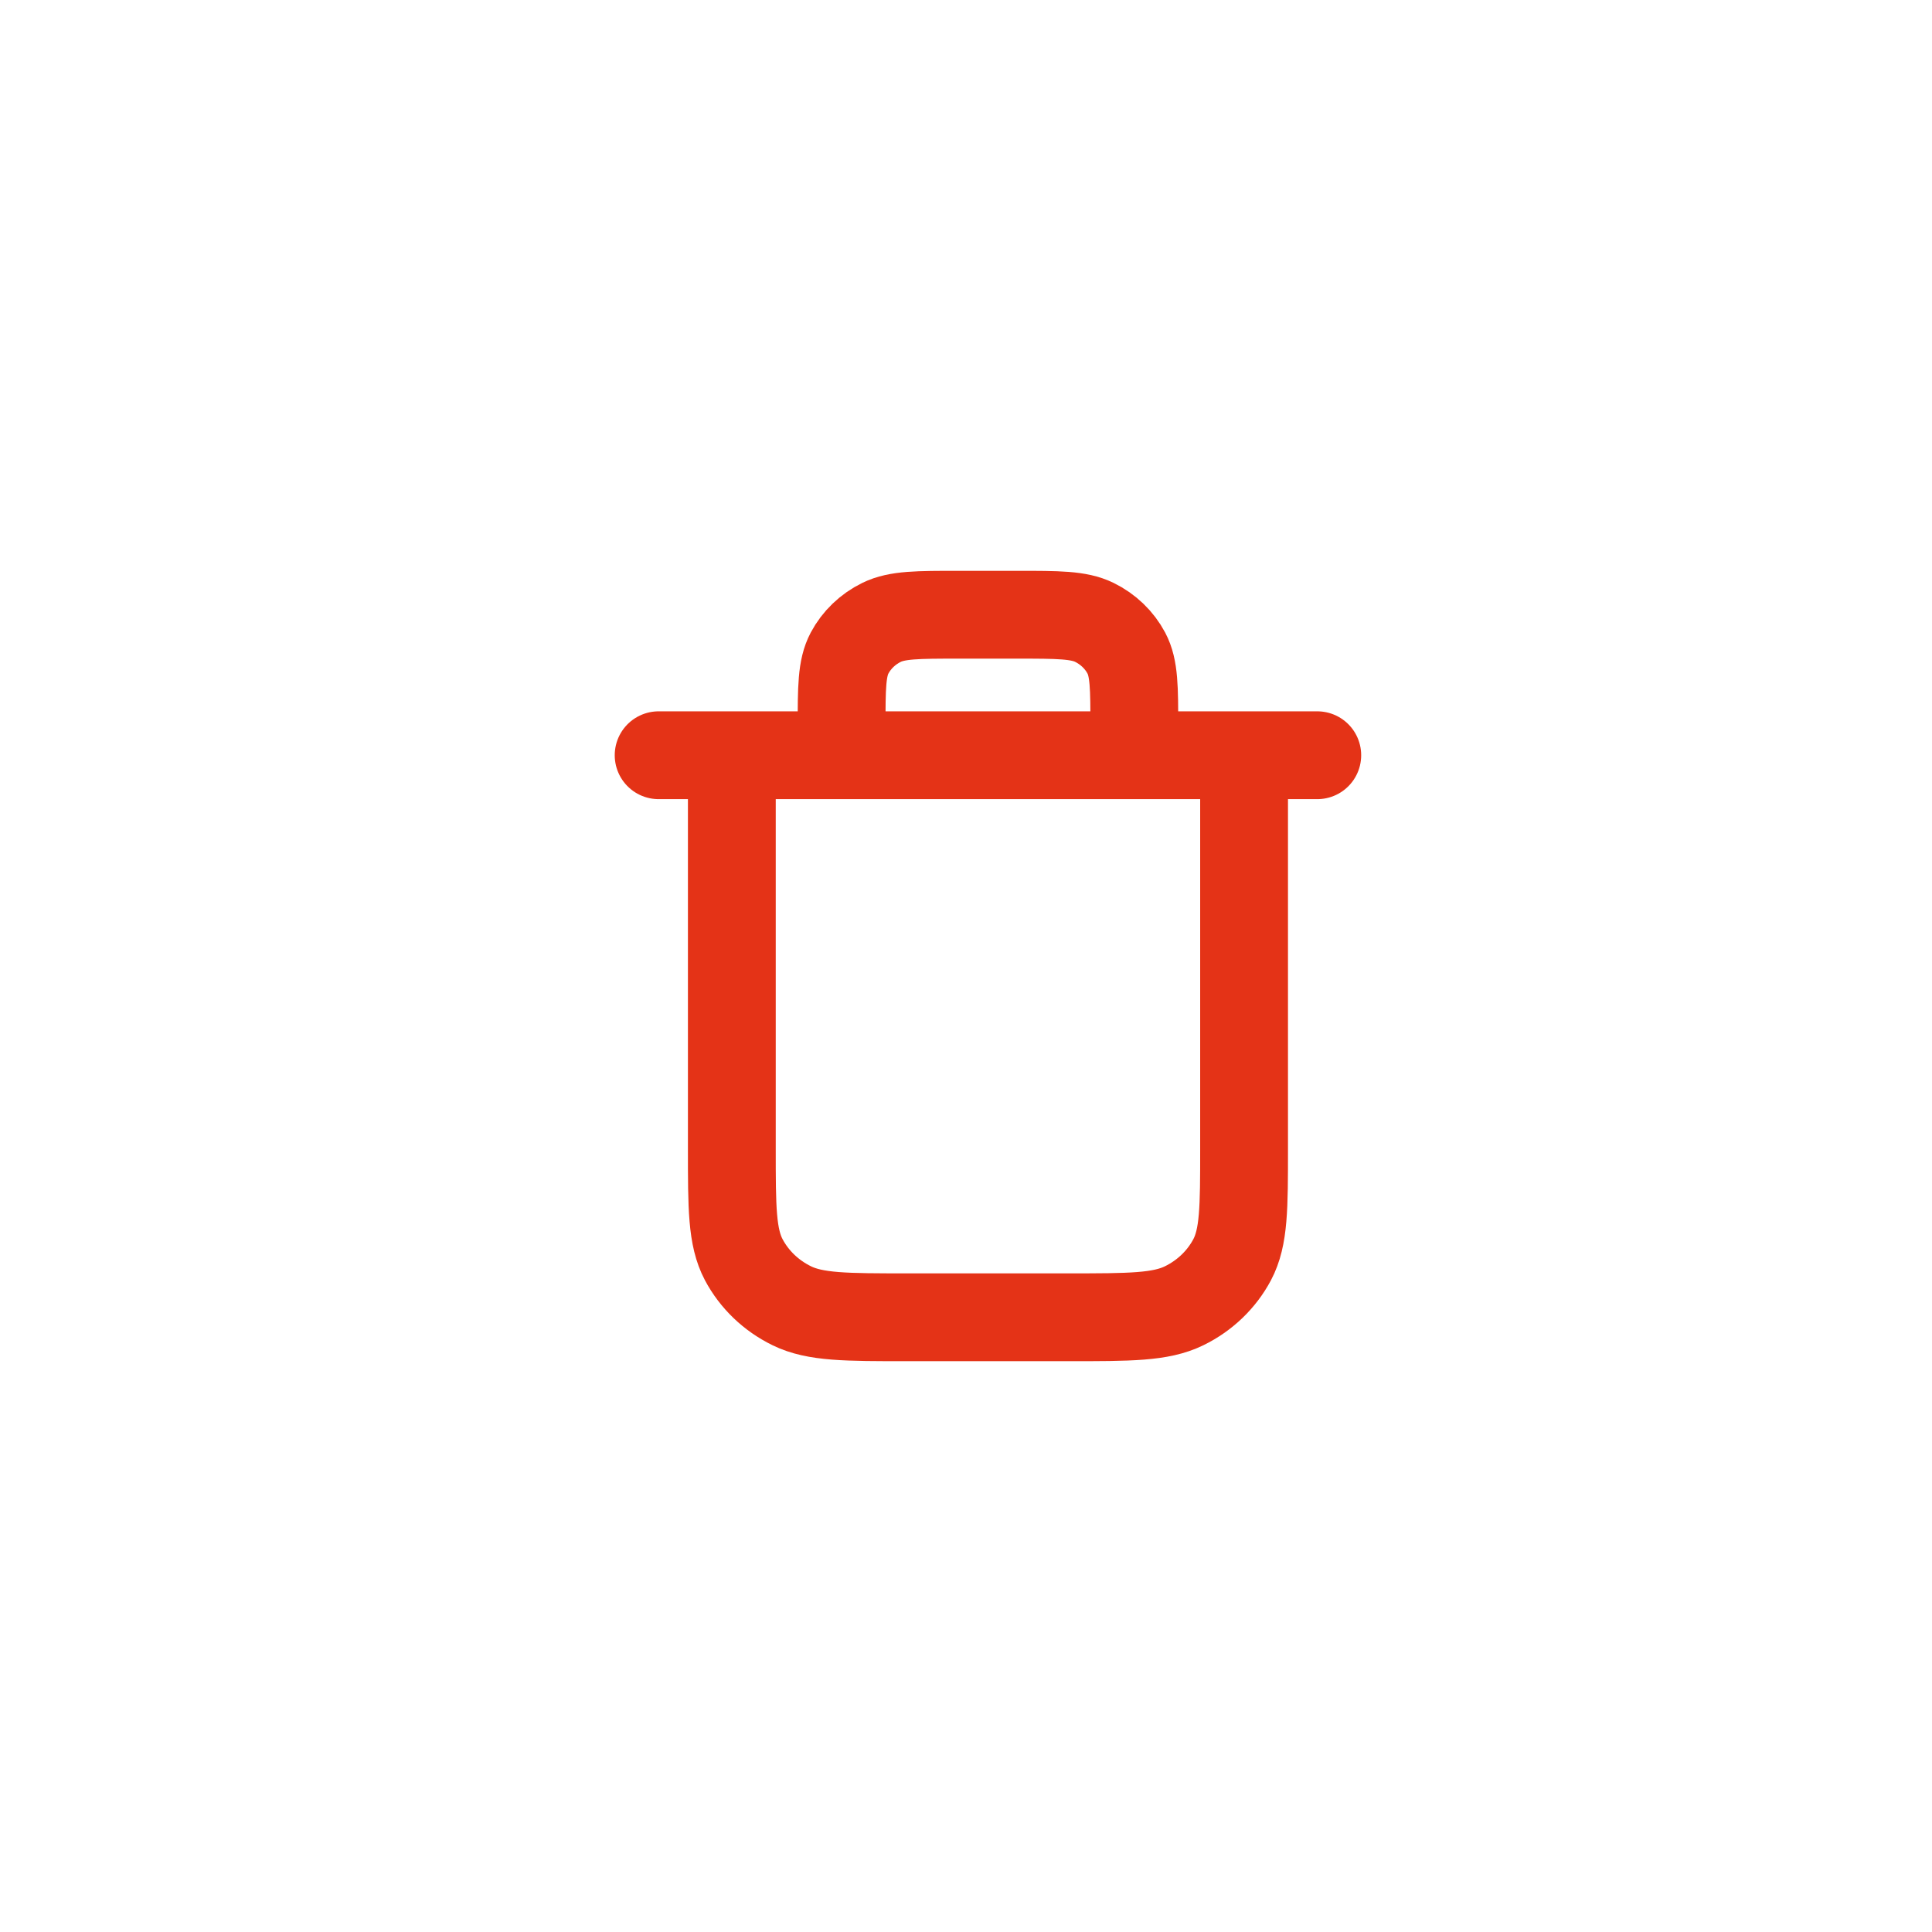 <svg width="44" height="44" viewBox="0 0 44 44" fill="none" xmlns="http://www.w3.org/2000/svg">
<g id="Icons/20px">
<path id="Icon" d="M25.833 17.2V16.56C25.833 15.664 25.833 15.216 25.652 14.874C25.492 14.573 25.237 14.328 24.923 14.174C24.567 14 24.1 14 23.167 14H21.833C20.9 14 20.433 14 20.077 14.174C19.763 14.328 19.508 14.573 19.348 14.874C19.167 15.216 19.167 15.664 19.167 16.56V17.2M15 17.2H30M28.333 17.2V26.16C28.333 27.504 28.333 28.176 28.061 28.69C27.821 29.141 27.439 29.508 26.968 29.738C26.433 30 25.733 30 24.333 30H20.667C19.267 30 18.567 30 18.032 29.738C17.561 29.508 17.179 29.141 16.939 28.69C16.667 28.176 16.667 27.504 16.667 26.16V17.2" stroke="#E43317" stroke-width="2" stroke-linecap="round" stroke-linejoin="round"/>
</g>
</svg>
